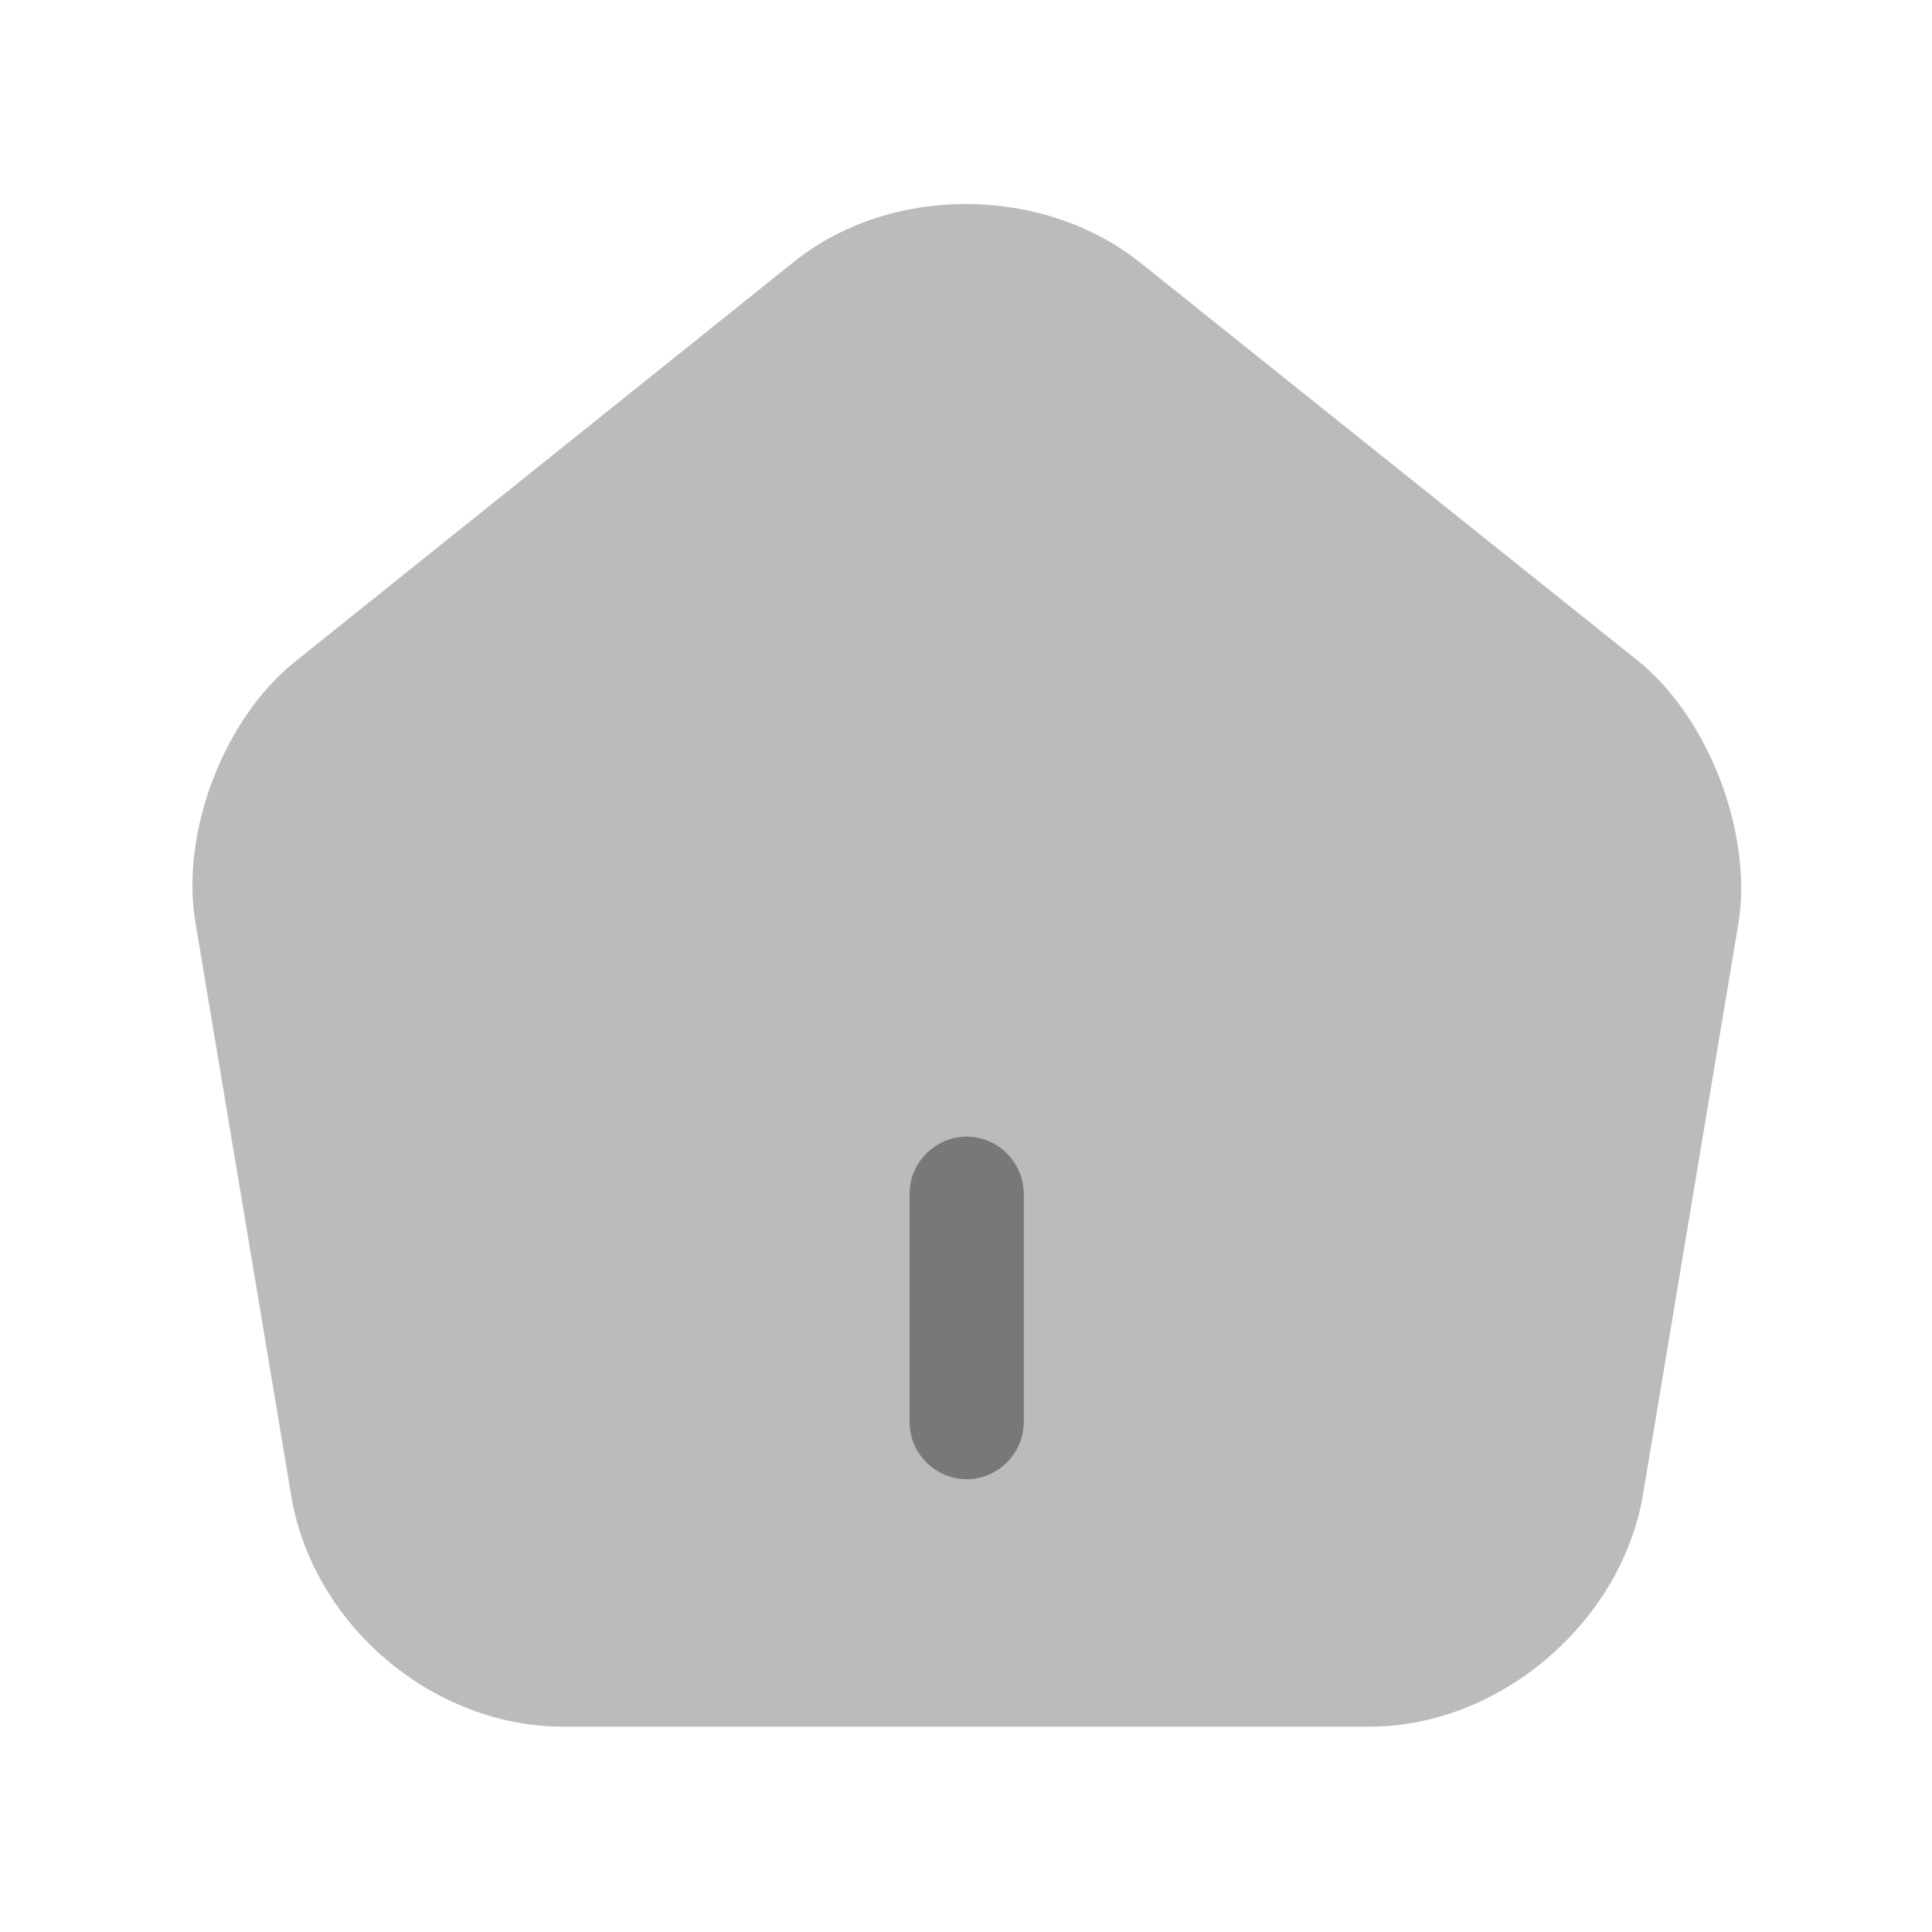 <svg width="28" height="28" viewBox="0 0 28 28" fill="none" xmlns="http://www.w3.org/2000/svg">
<path opacity="0.5" d="M23.752 9.588L16.525 3.806C15.113 2.681 12.906 2.67 11.505 3.795L4.278 9.588C3.241 10.416 2.612 12.071 2.833 13.373L4.223 21.692C4.543 23.557 6.275 25.024 8.162 25.024H19.857C21.722 25.024 23.488 23.524 23.808 21.681L25.198 13.362C25.396 12.071 24.767 10.416 23.752 9.588Z" fill="#787878"/>
<path d="M14.01 21.438C13.557 21.438 13.182 21.063 13.182 20.611V17.301C13.182 16.848 13.557 16.473 14.01 16.473C14.462 16.473 14.837 16.848 14.837 17.301V20.611C14.837 21.063 14.462 21.438 14.01 21.438Z" fill="#787878"/>
</svg>
